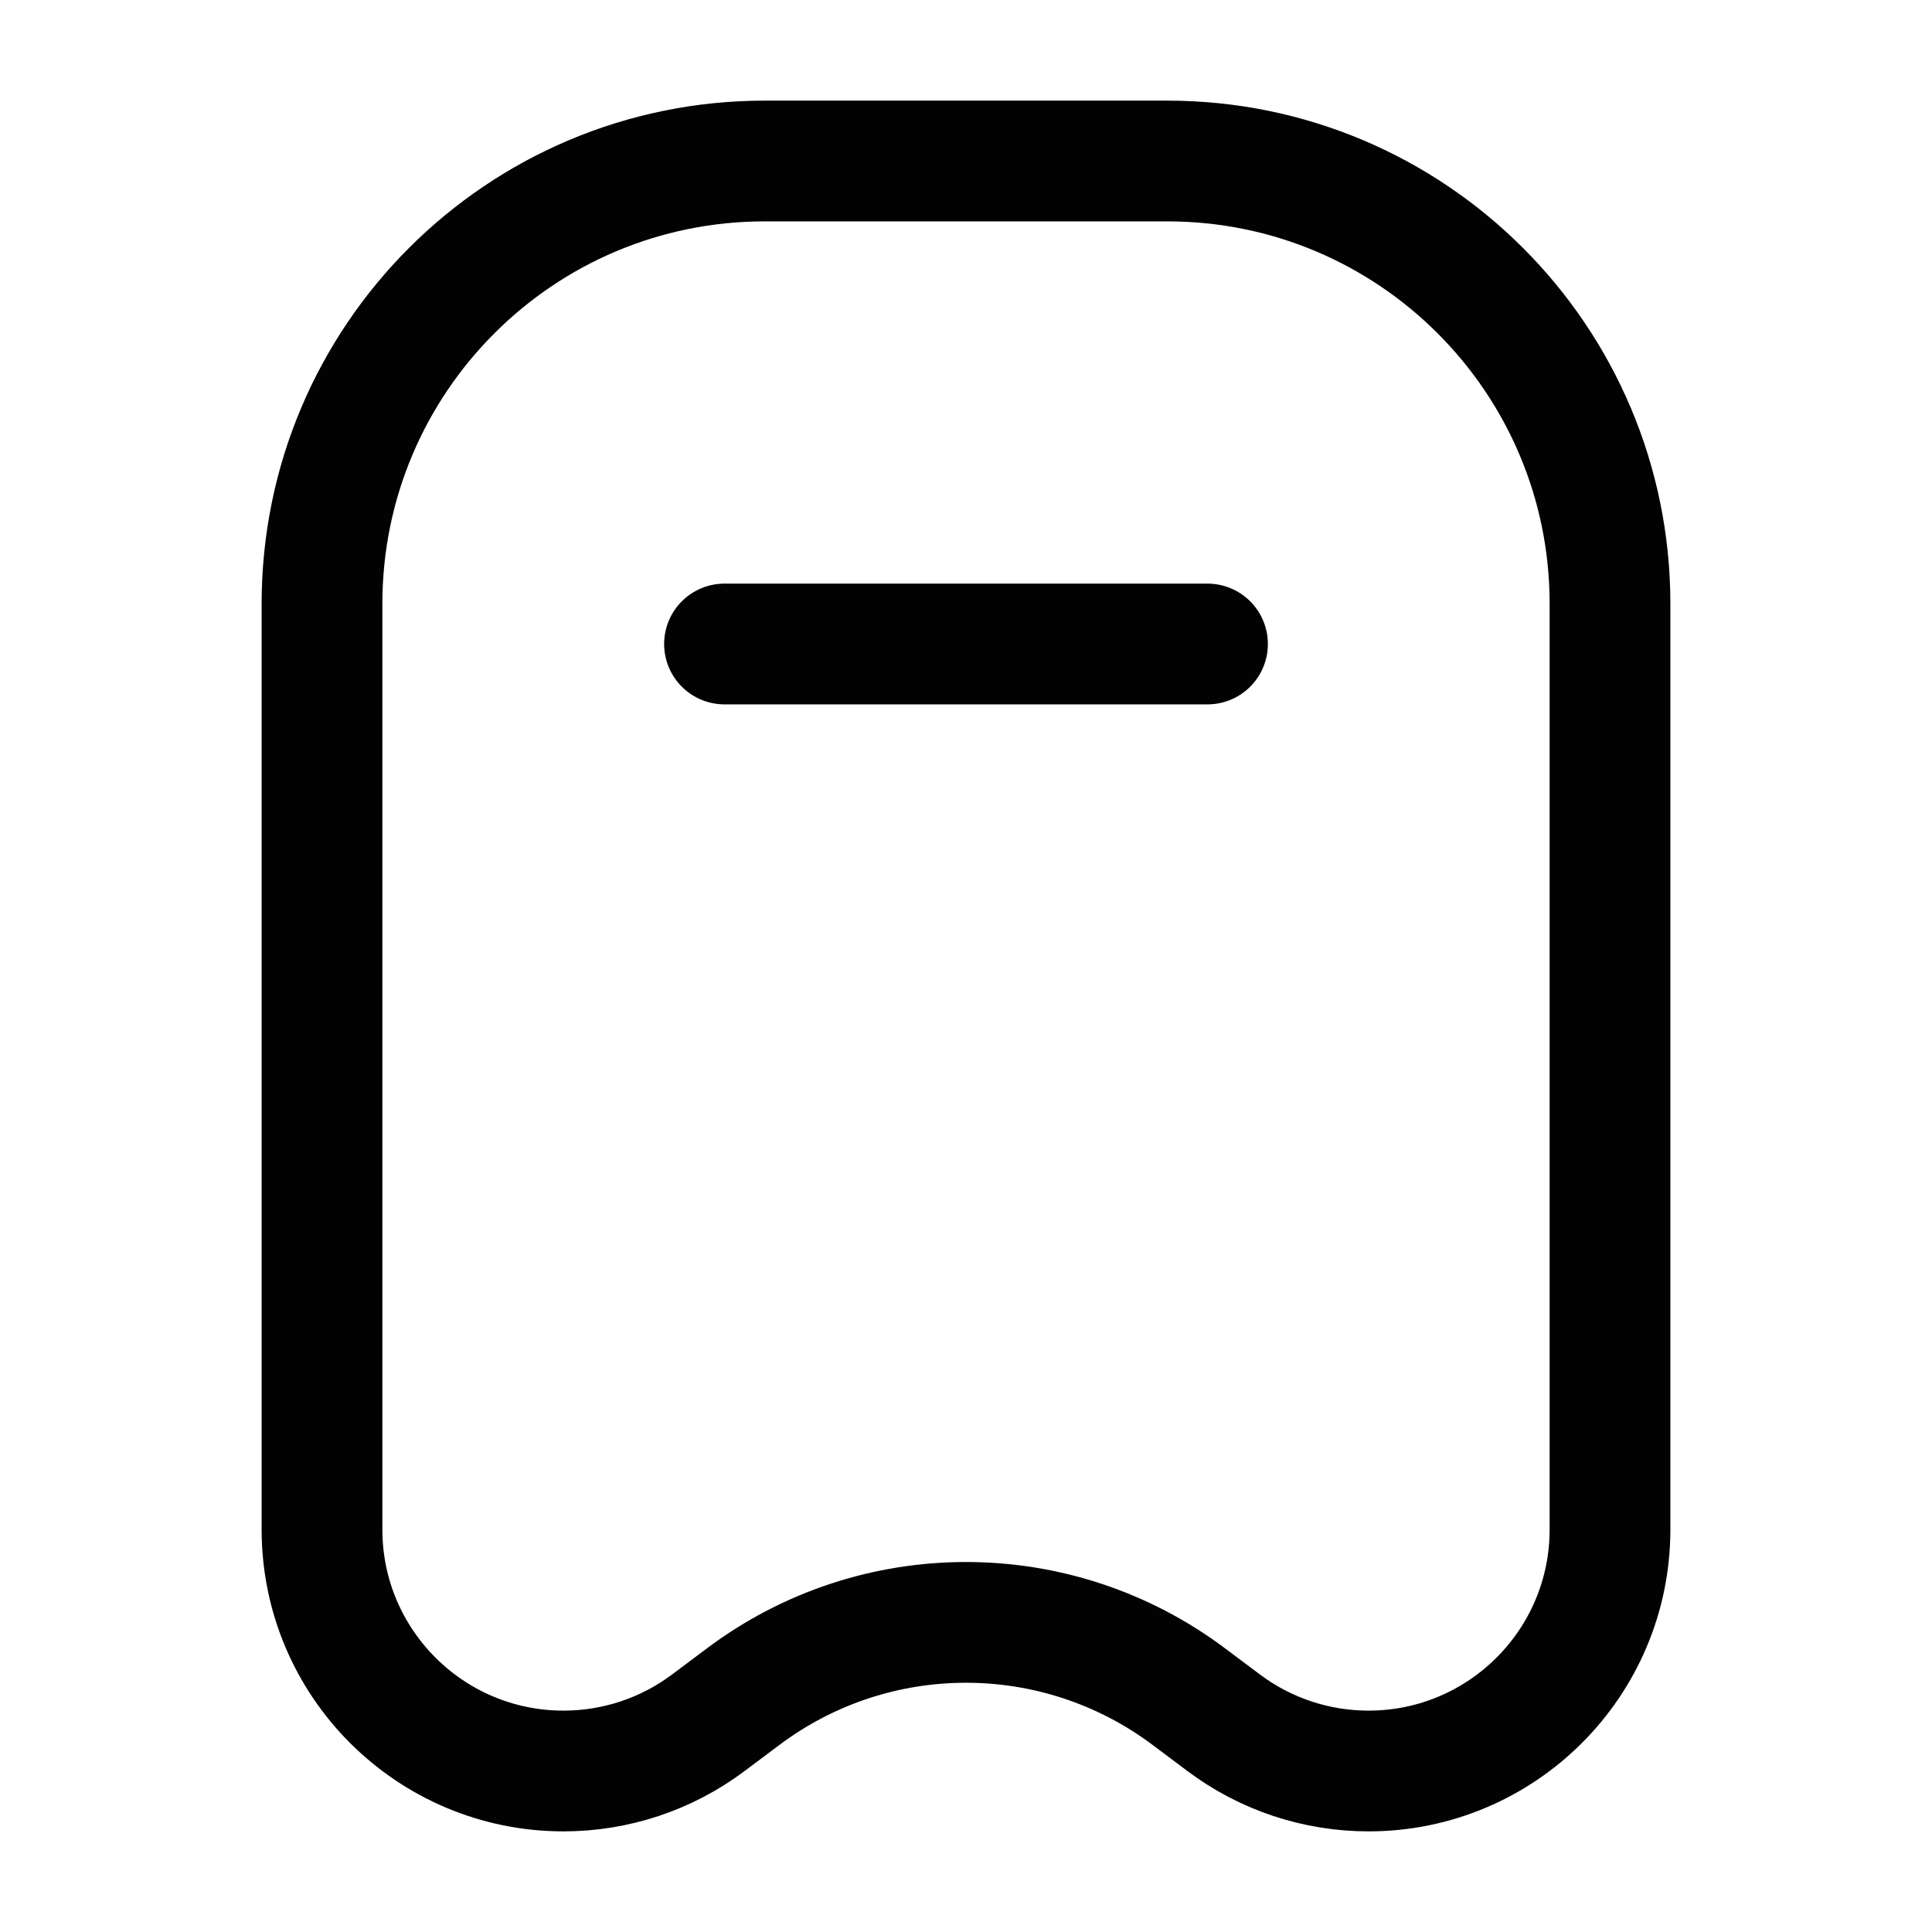 <svg width="24" height="24" viewBox="0 0 24 24" fill="none" xmlns="http://www.w3.org/2000/svg">
<path d="M4 19V7.5C4 4.462 6.462 2 9.5 2H14.5C17.538 2 20 4.462 20 7.5V19C20 20.657 18.657 22 17 22C16.351 22 15.719 21.79 15.2 21.4L14.769 21.077C13.128 19.846 10.872 19.846 9.231 21.077L8.8 21.4C8.281 21.79 7.649 22 7 22C5.343 22 4 20.657 4 19Z" stroke="#020203" stroke-width="1.5" stroke-linecap="round"/>
<path d="M9 8H15" stroke="#020203" stroke-width="1.5" stroke-linecap="round"/>
</svg>
